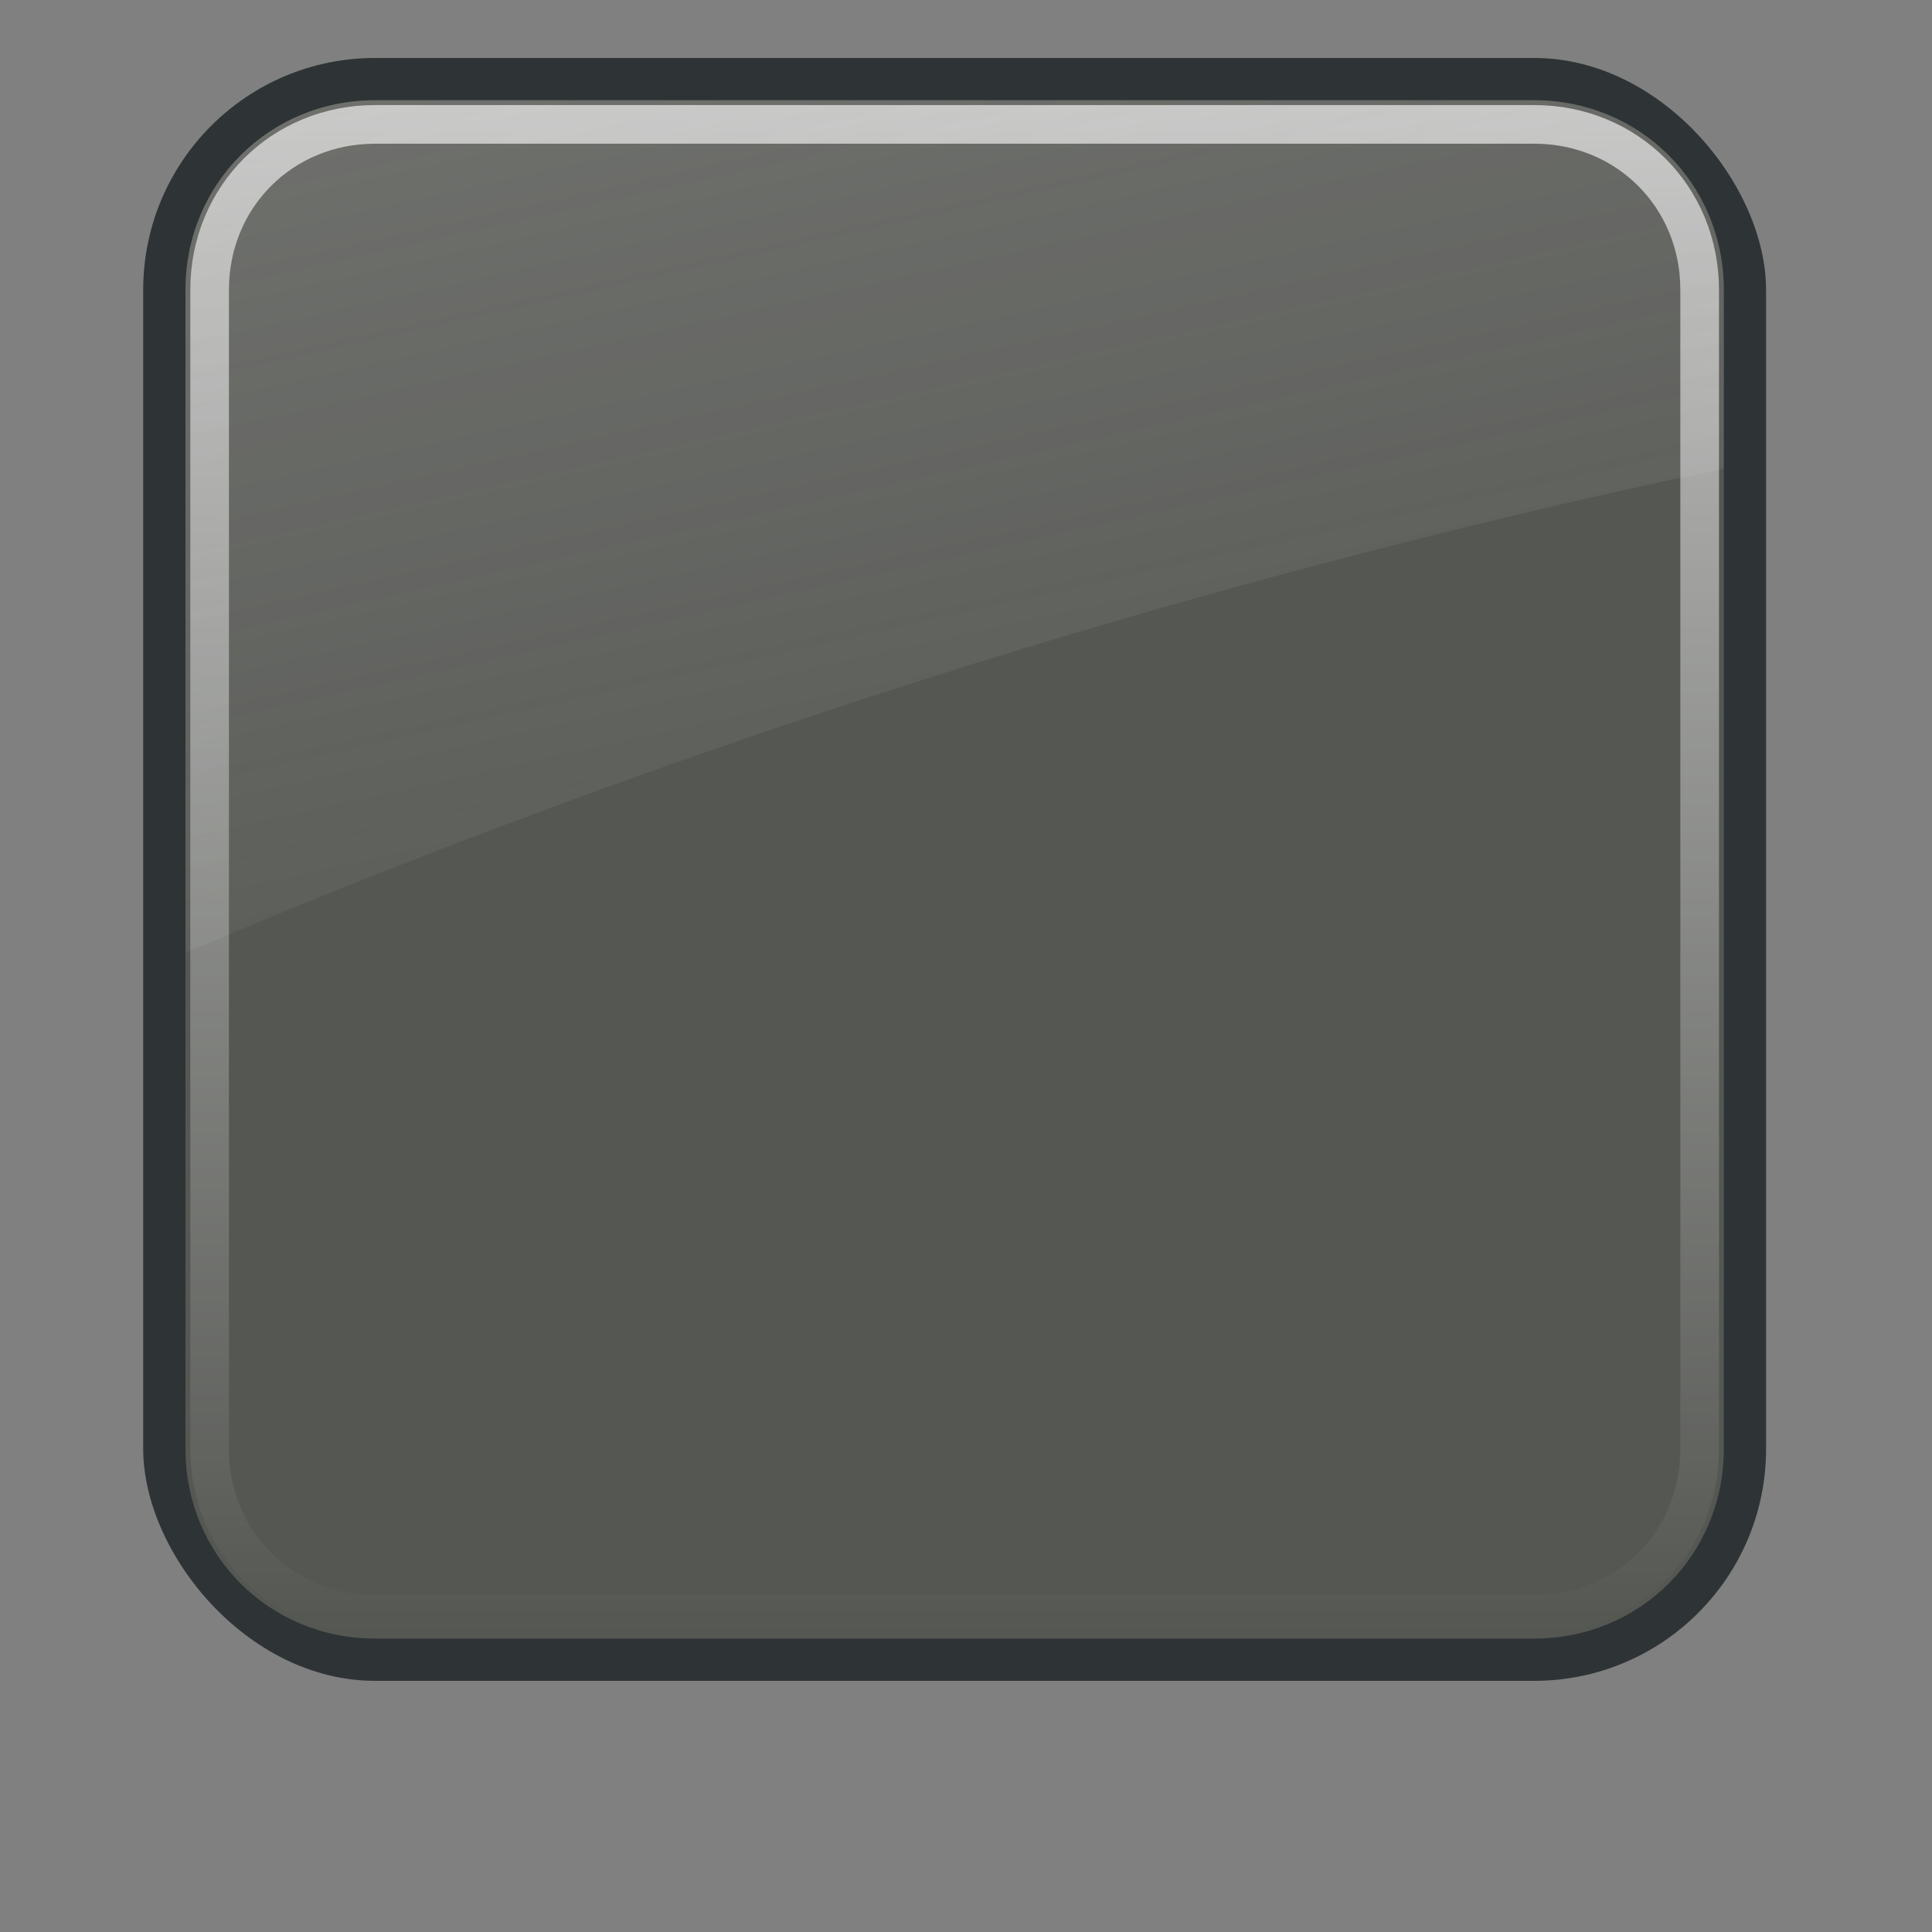 <?xml version="1.0" encoding="UTF-8" standalone="no"?>
<!--part of the rodentia icon theme by sixsixfive released under CC0 (https://creativecommons.org/publicdomain/zero/1.0/) on openclipart-->
<svg xmlns="http://www.w3.org/2000/svg" xmlns:xlink="http://www.w3.org/1999/xlink" viewBox="0 0 50 50">
    <rect x="0" y="0" width="50" height="50" fill="#808080" stroke="none"/>
    <defs id="0">
        <linearGradient id="2">
            <stop id="D" stop-color="#2e3436"/>
            <stop id="E" offset="1" stop-color="#2e3436" stop-opacity="0"/>
        </linearGradient>
        <linearGradient id="3">
            <stop id="F" stop-color="#eeeeec"/>
            <stop id="G" offset="1" stop-color="#eeeeec" stop-opacity="0"/>
        </linearGradient>
        <linearGradient id="4">
            <stop id="H" stop-color="#fff" stop-opacity="0.8"/>
            <stop id="I" offset="1" stop-color="#fff" stop-opacity="0"/>
        </linearGradient>
        <radialGradient cx="24.377" cy="45.941" r="23.08" id="5" xlink:href="#2" gradientUnits="userSpaceOnUse" gradientTransform="matrix(1,0,0,0.146,0,39.255)"/>
        <linearGradient y1="4.219" x2="0" y2="43.781" id="6" xlink:href="#4" gradientUnits="userSpaceOnUse"/>
        <linearGradient x1="-8.923" y1="-74.992" x2="15.298" y2="33.906" id="7" xlink:href="#3" gradientUnits="userSpaceOnUse" gradientTransform="translate(0.706,-1.5)"/>
    </defs>
    <g id="1">
        <rect width="42" height="42" x="3.706" y="1.5" id="9" fill="#2e3436" rx="6"/>
        <path d="M 9,4.094 C 6.261,4.094 4.094,6.261 4.094,9 l 0,30 c 0,2.739 2.167,4.906 4.906,4.906 l 30,0 c 2.739,0 4.906,-2.167 4.906,-4.906 l 0,-30 C 43.906,6.261 41.739,4.094 39,4.094 l -30,0 z" transform="translate(0.706,-1.5)" id="A" fill="#555753"/>
        <path d="M 9,4.719 C 6.594,4.719 4.719,6.594 4.719,9 l 0,30 c 0,2.406 1.876,4.281 4.281,4.281 l 30,0 c 2.406,0 4.281,-1.876 4.281,-4.281 l 0,-30 C 43.281,6.594 41.406,4.719 39,4.719 l -30,0 z" transform="translate(0.706,-1.5)" id="B" opacity="0.8" fill="none" stroke="url(#6)" stroke-linecap="round" stroke-dashoffset="30"/>
        <path d="m 9.706,2.594 c -2.739,0 -4.906,2.167 -4.906,4.906 l 0,17.156 C 16.885,19.523 30.481,15.087 44.613,12.125 l 0,-4.625 c 0,-2.739 -2.167,-4.906 -4.906,-4.906 l -30,0 z" id="C" opacity="0.6" fill="url(#7)"/>
    </g>
</svg>
